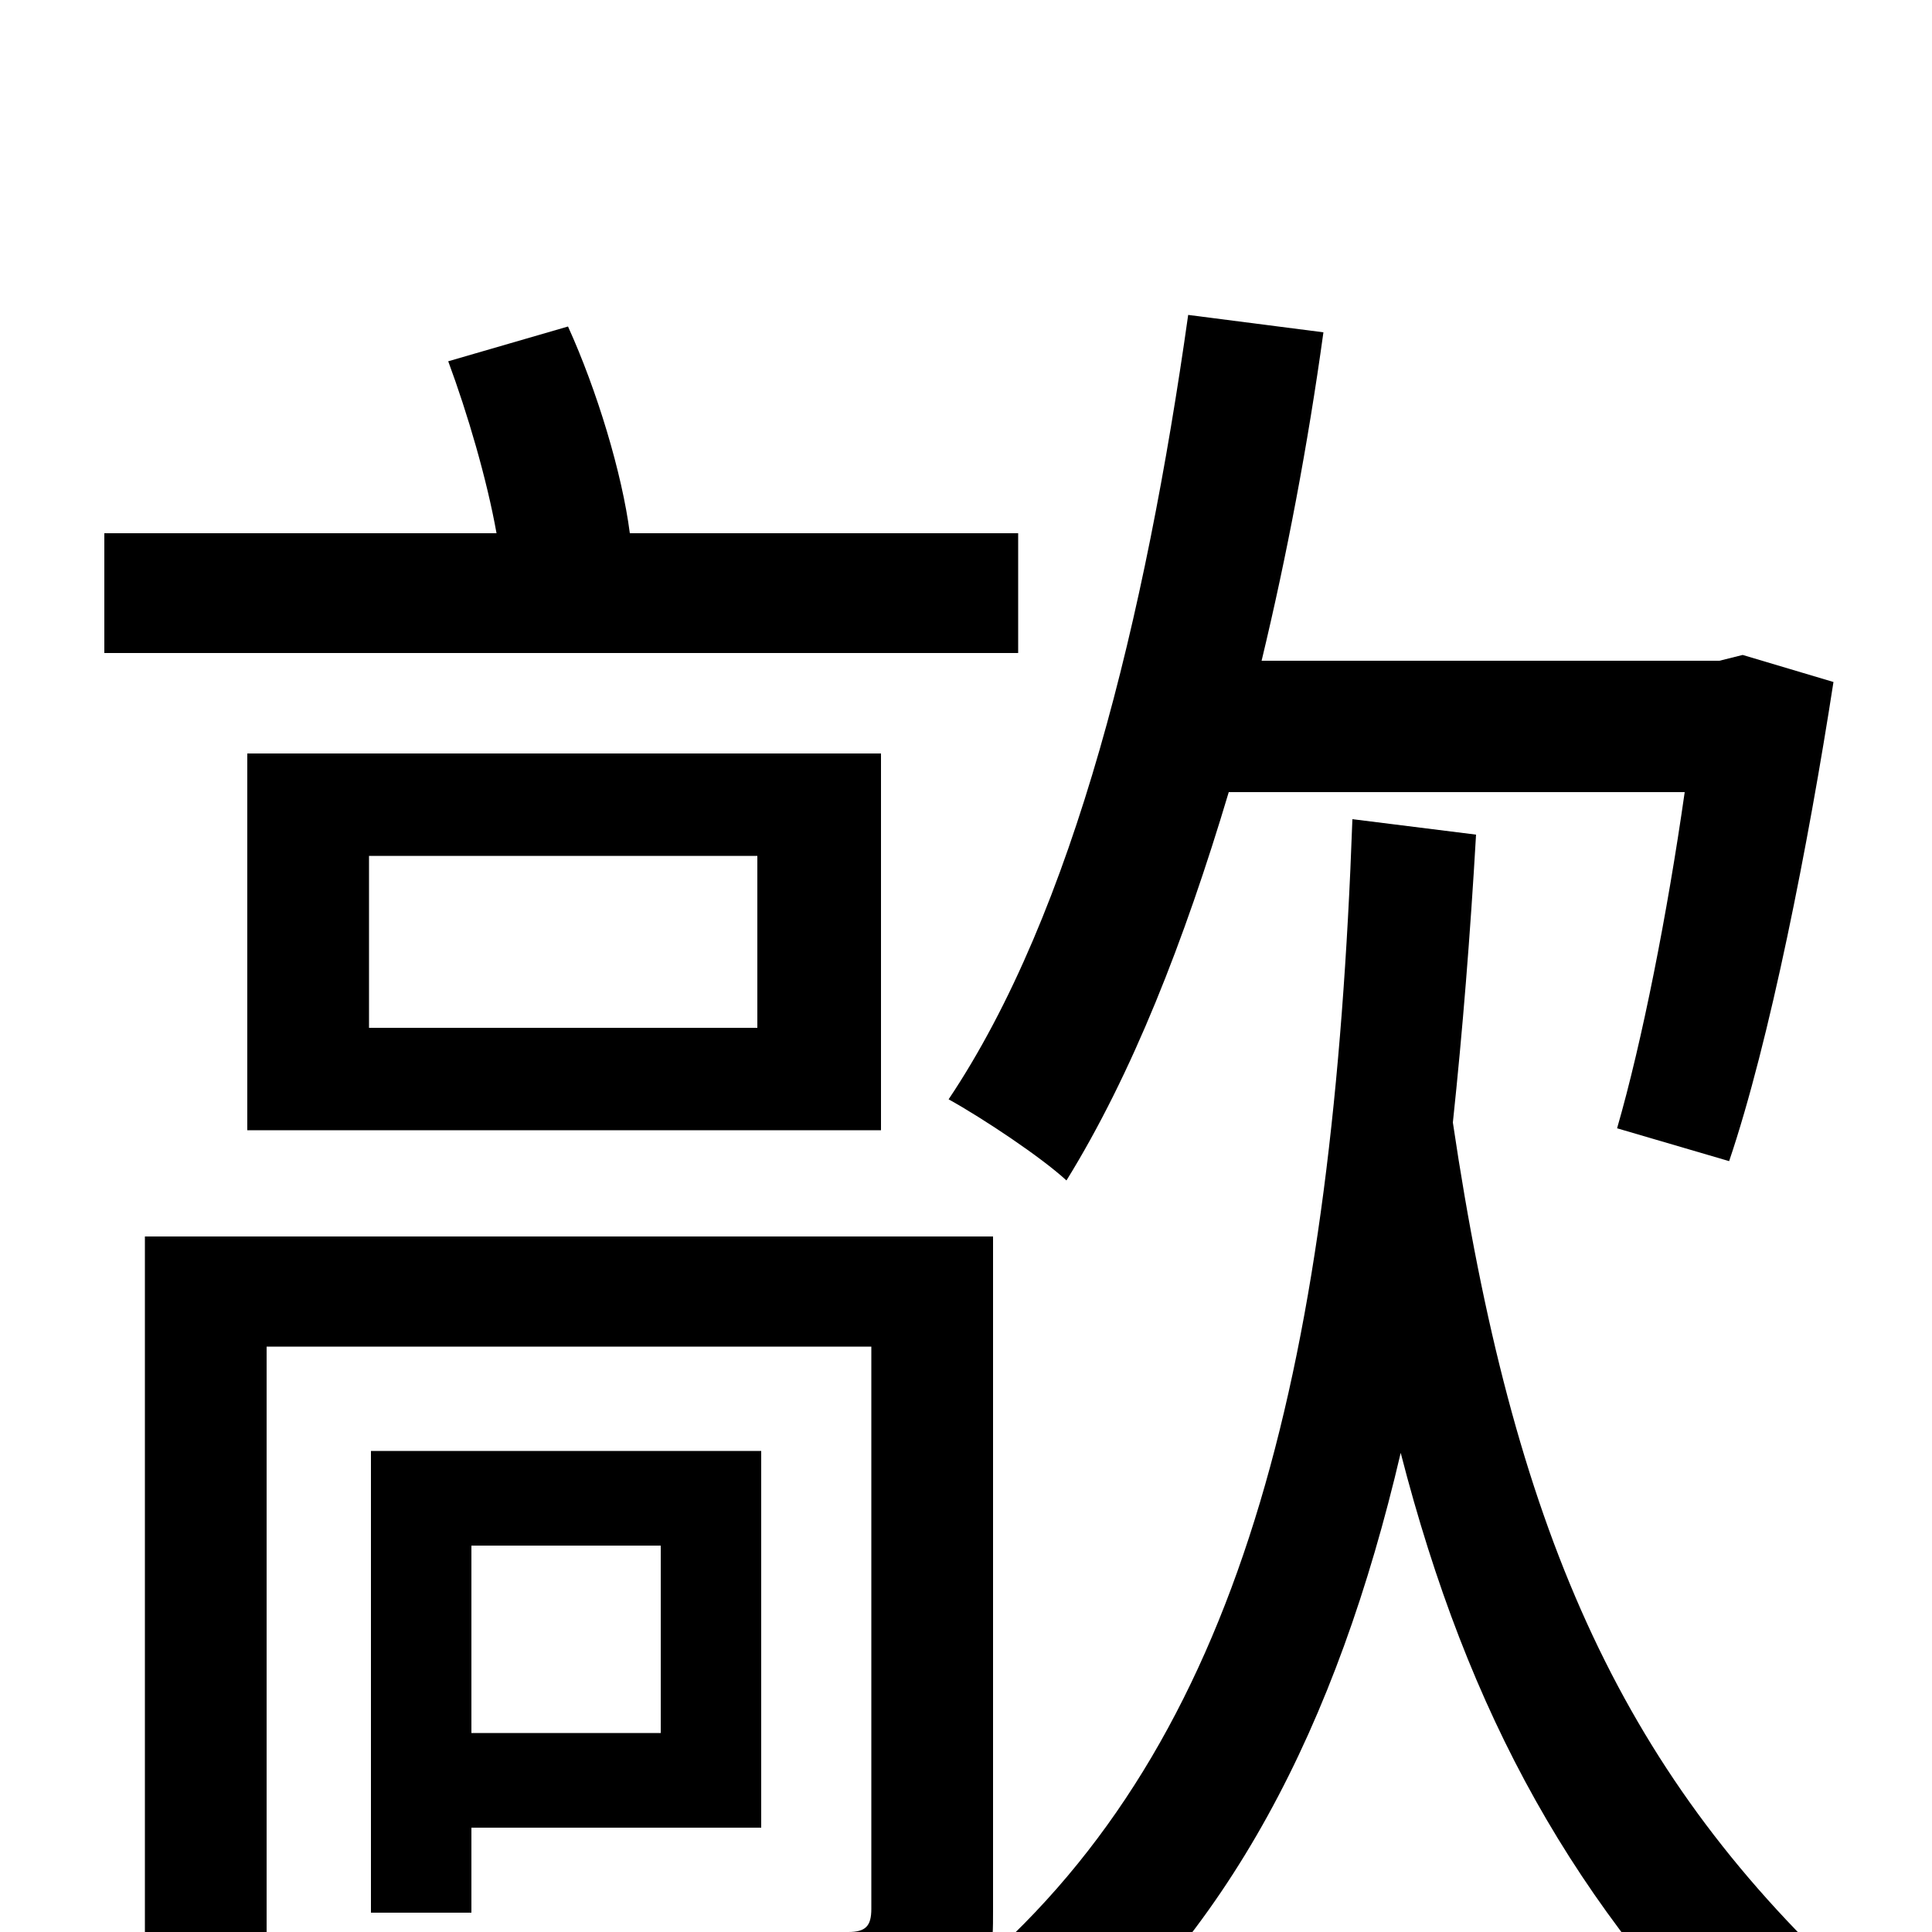 <svg xmlns="http://www.w3.org/2000/svg" viewBox="0 -1000 1000 1000">
	<path fill="#000000" d="M872 -590C863 -527 850 -461 837 -416L895 -399C916 -461 936 -563 949 -647L902 -661L890 -658H653C666 -712 677 -770 685 -828L615 -837C593 -681 556 -528 491 -431C509 -421 539 -401 552 -389C586 -444 613 -513 636 -590ZM527 -724H326C322 -755 309 -798 294 -831L232 -813C242 -786 252 -752 257 -724H54V-662H527ZM191 -557H392V-468H191ZM456 -415V-610H128V-415ZM342 -200V-103H244V-200ZM394 -54V-249H192V-10H244V-54ZM700 -576C690 -298 645 -107 512 13C514 6 514 -2 514 -11V-360H75V77H138V-303H451V-12C451 -3 448 0 439 0C430 1 402 1 371 0C379 17 387 41 390 58C436 58 468 58 488 47C493 44 498 41 501 38C515 50 533 68 540 79C636 3 692 -107 725 -248C760 -112 815 -13 909 79C919 59 939 36 956 25C838 -85 783 -210 752 -419C757 -466 761 -516 764 -568Z"/>
</svg>